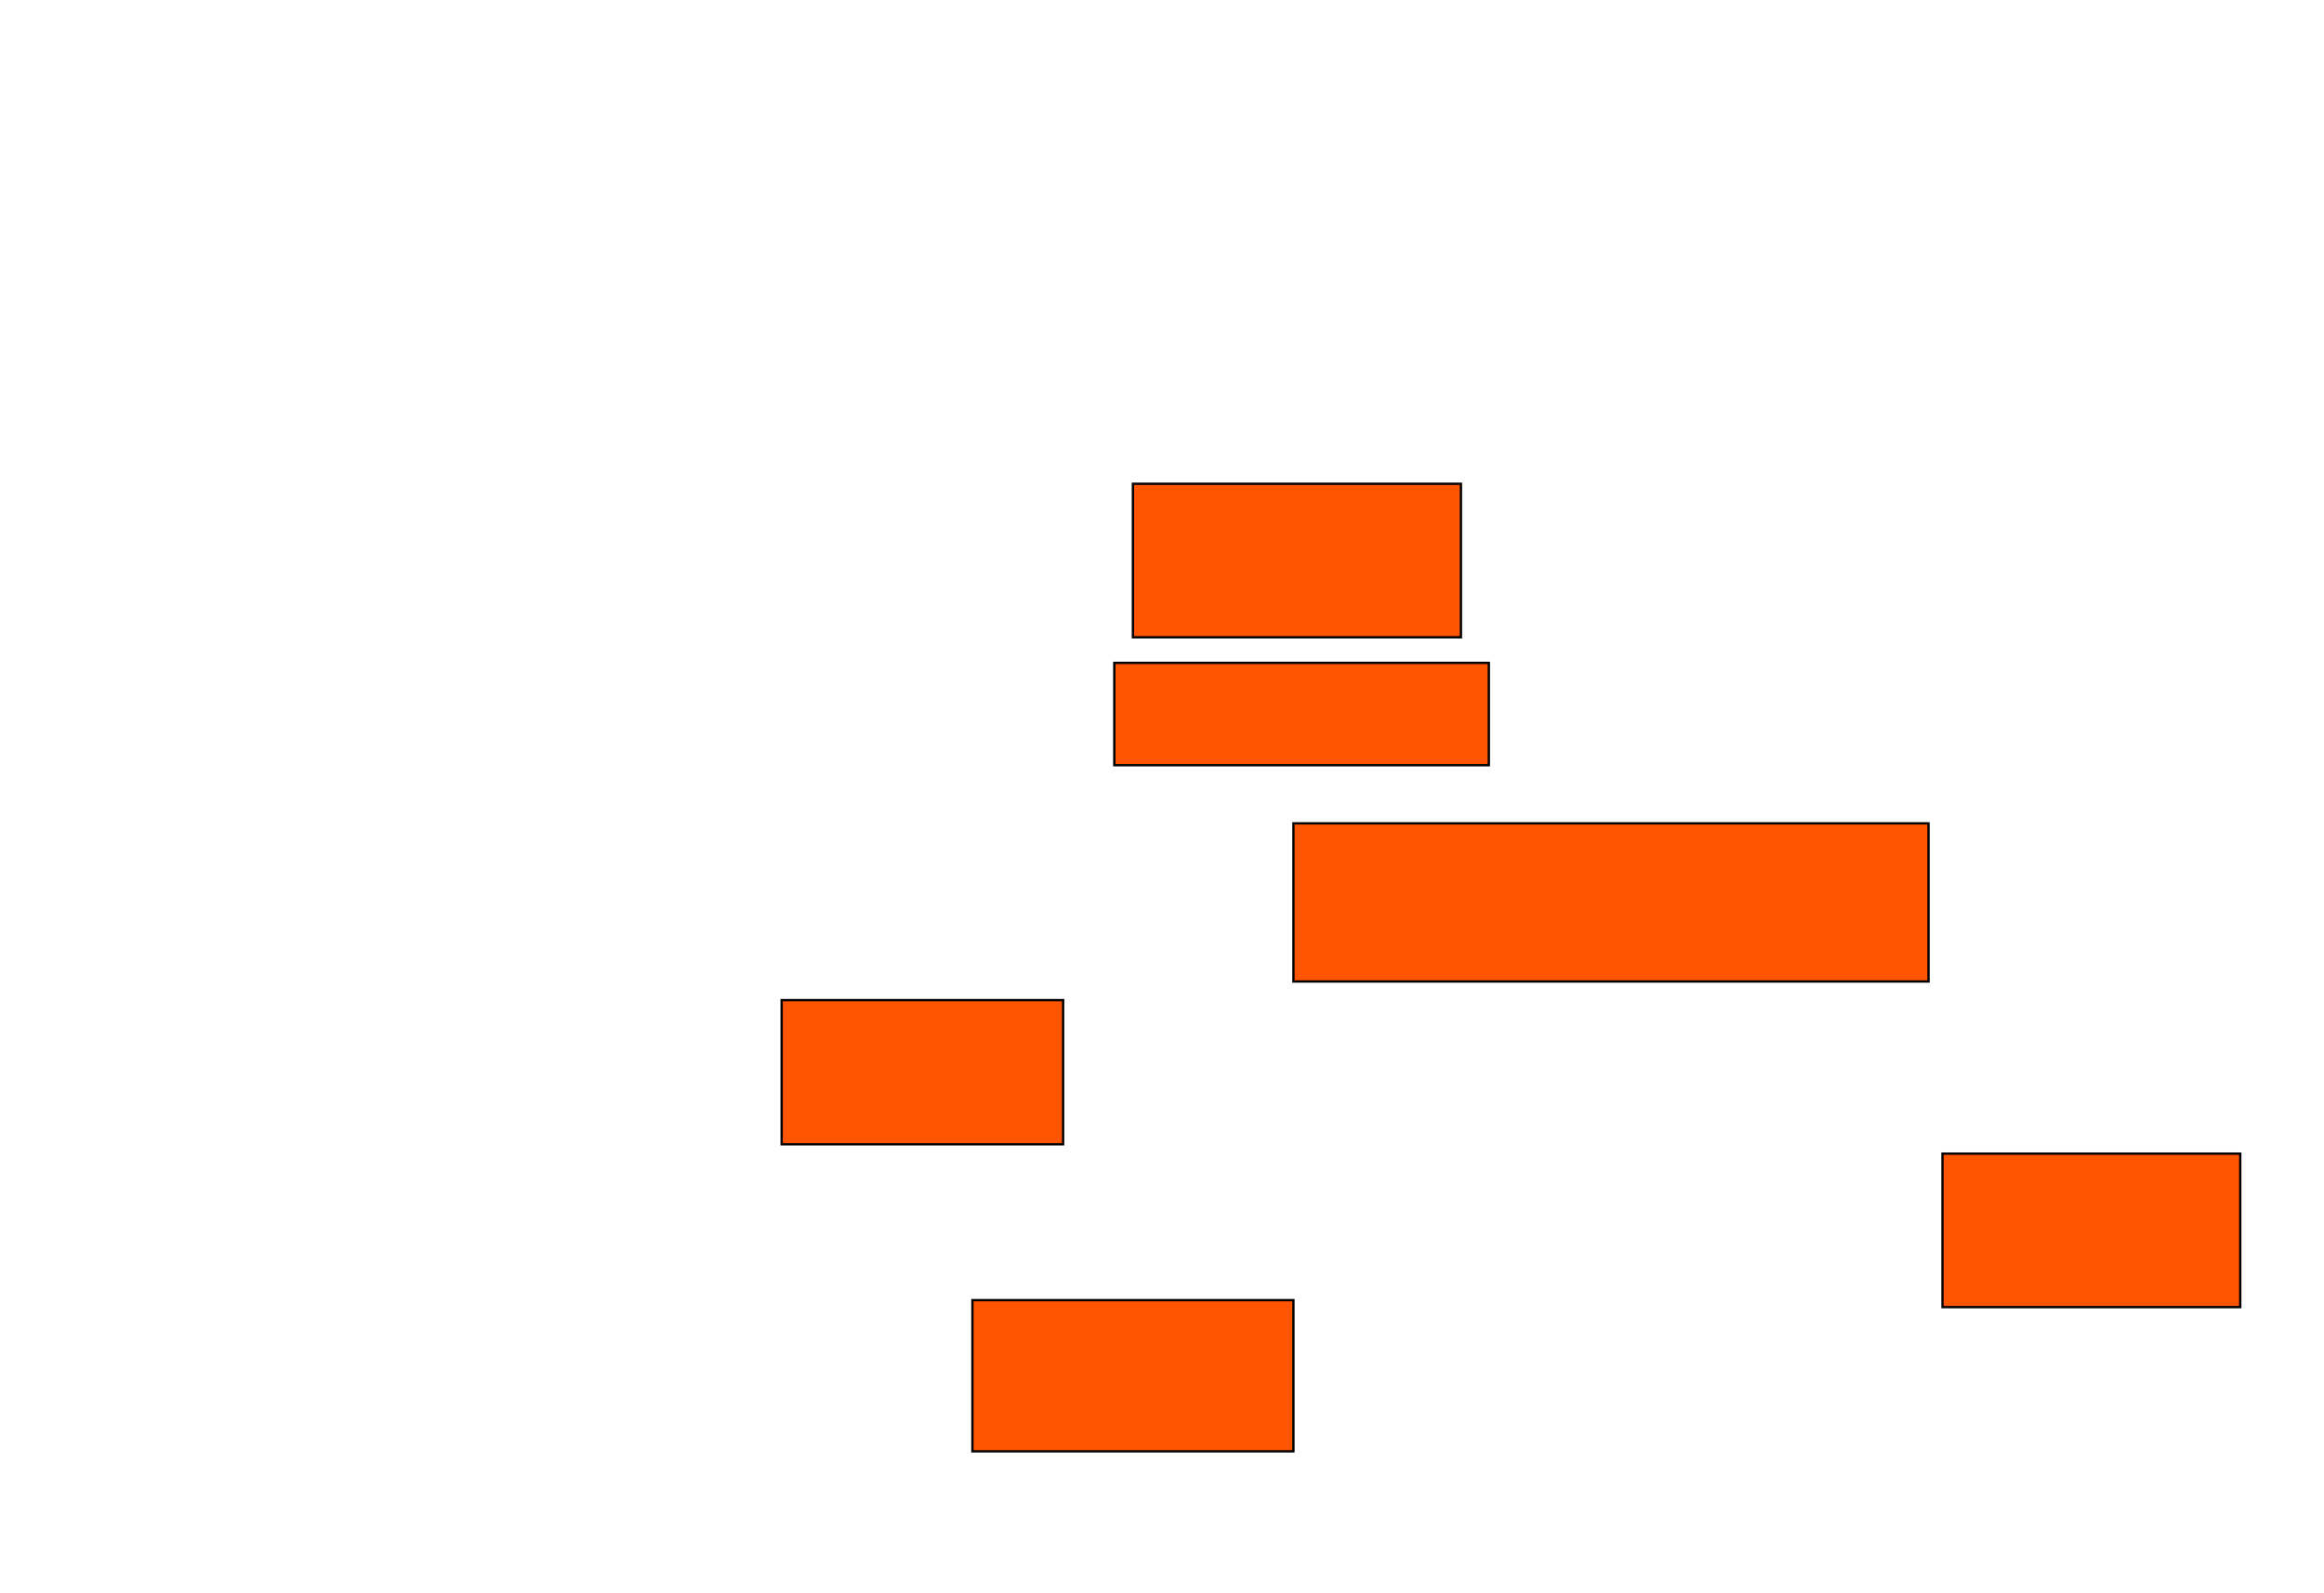 <?xml version="1.0" encoding="UTF-8"?>
<svg xmlns="http://www.w3.org/2000/svg" width="999" height="685">
    <g>
        <rect fill="#ff5500" stroke="#000000" x="487" y="208" width="141" height="66" id="920d3b8f77c84f1fadfd73493860dafa"/>
        <rect fill="#ff5500" stroke="#000000" x="479" y="285" width="161" height="44" id="906b8d1119339ca88b2e05a178686cf7"/>
        <rect fill="#ff5500" stroke="#000000" x="556" y="354" width="273" height="68" id="13e02b87e3227fe7c9b13be6a79b1787"/>
        <rect fill="#ff5500" stroke="#000000" x="336" y="430" width="121" height="62" id="2d239b1d224a33667b9e836d32059c2e"/>
        <rect fill="#ff5500" stroke="#000000" x="835" y="496" width="128" height="66" id="e3b049b8533d4729090bb814464f639a"/>
        <rect fill="#ff5500" stroke="#000000" x="418" y="559" width="138" height="65" id="b1c12df3c606d203a110b78306c10137"/>
    </g>
</svg>
